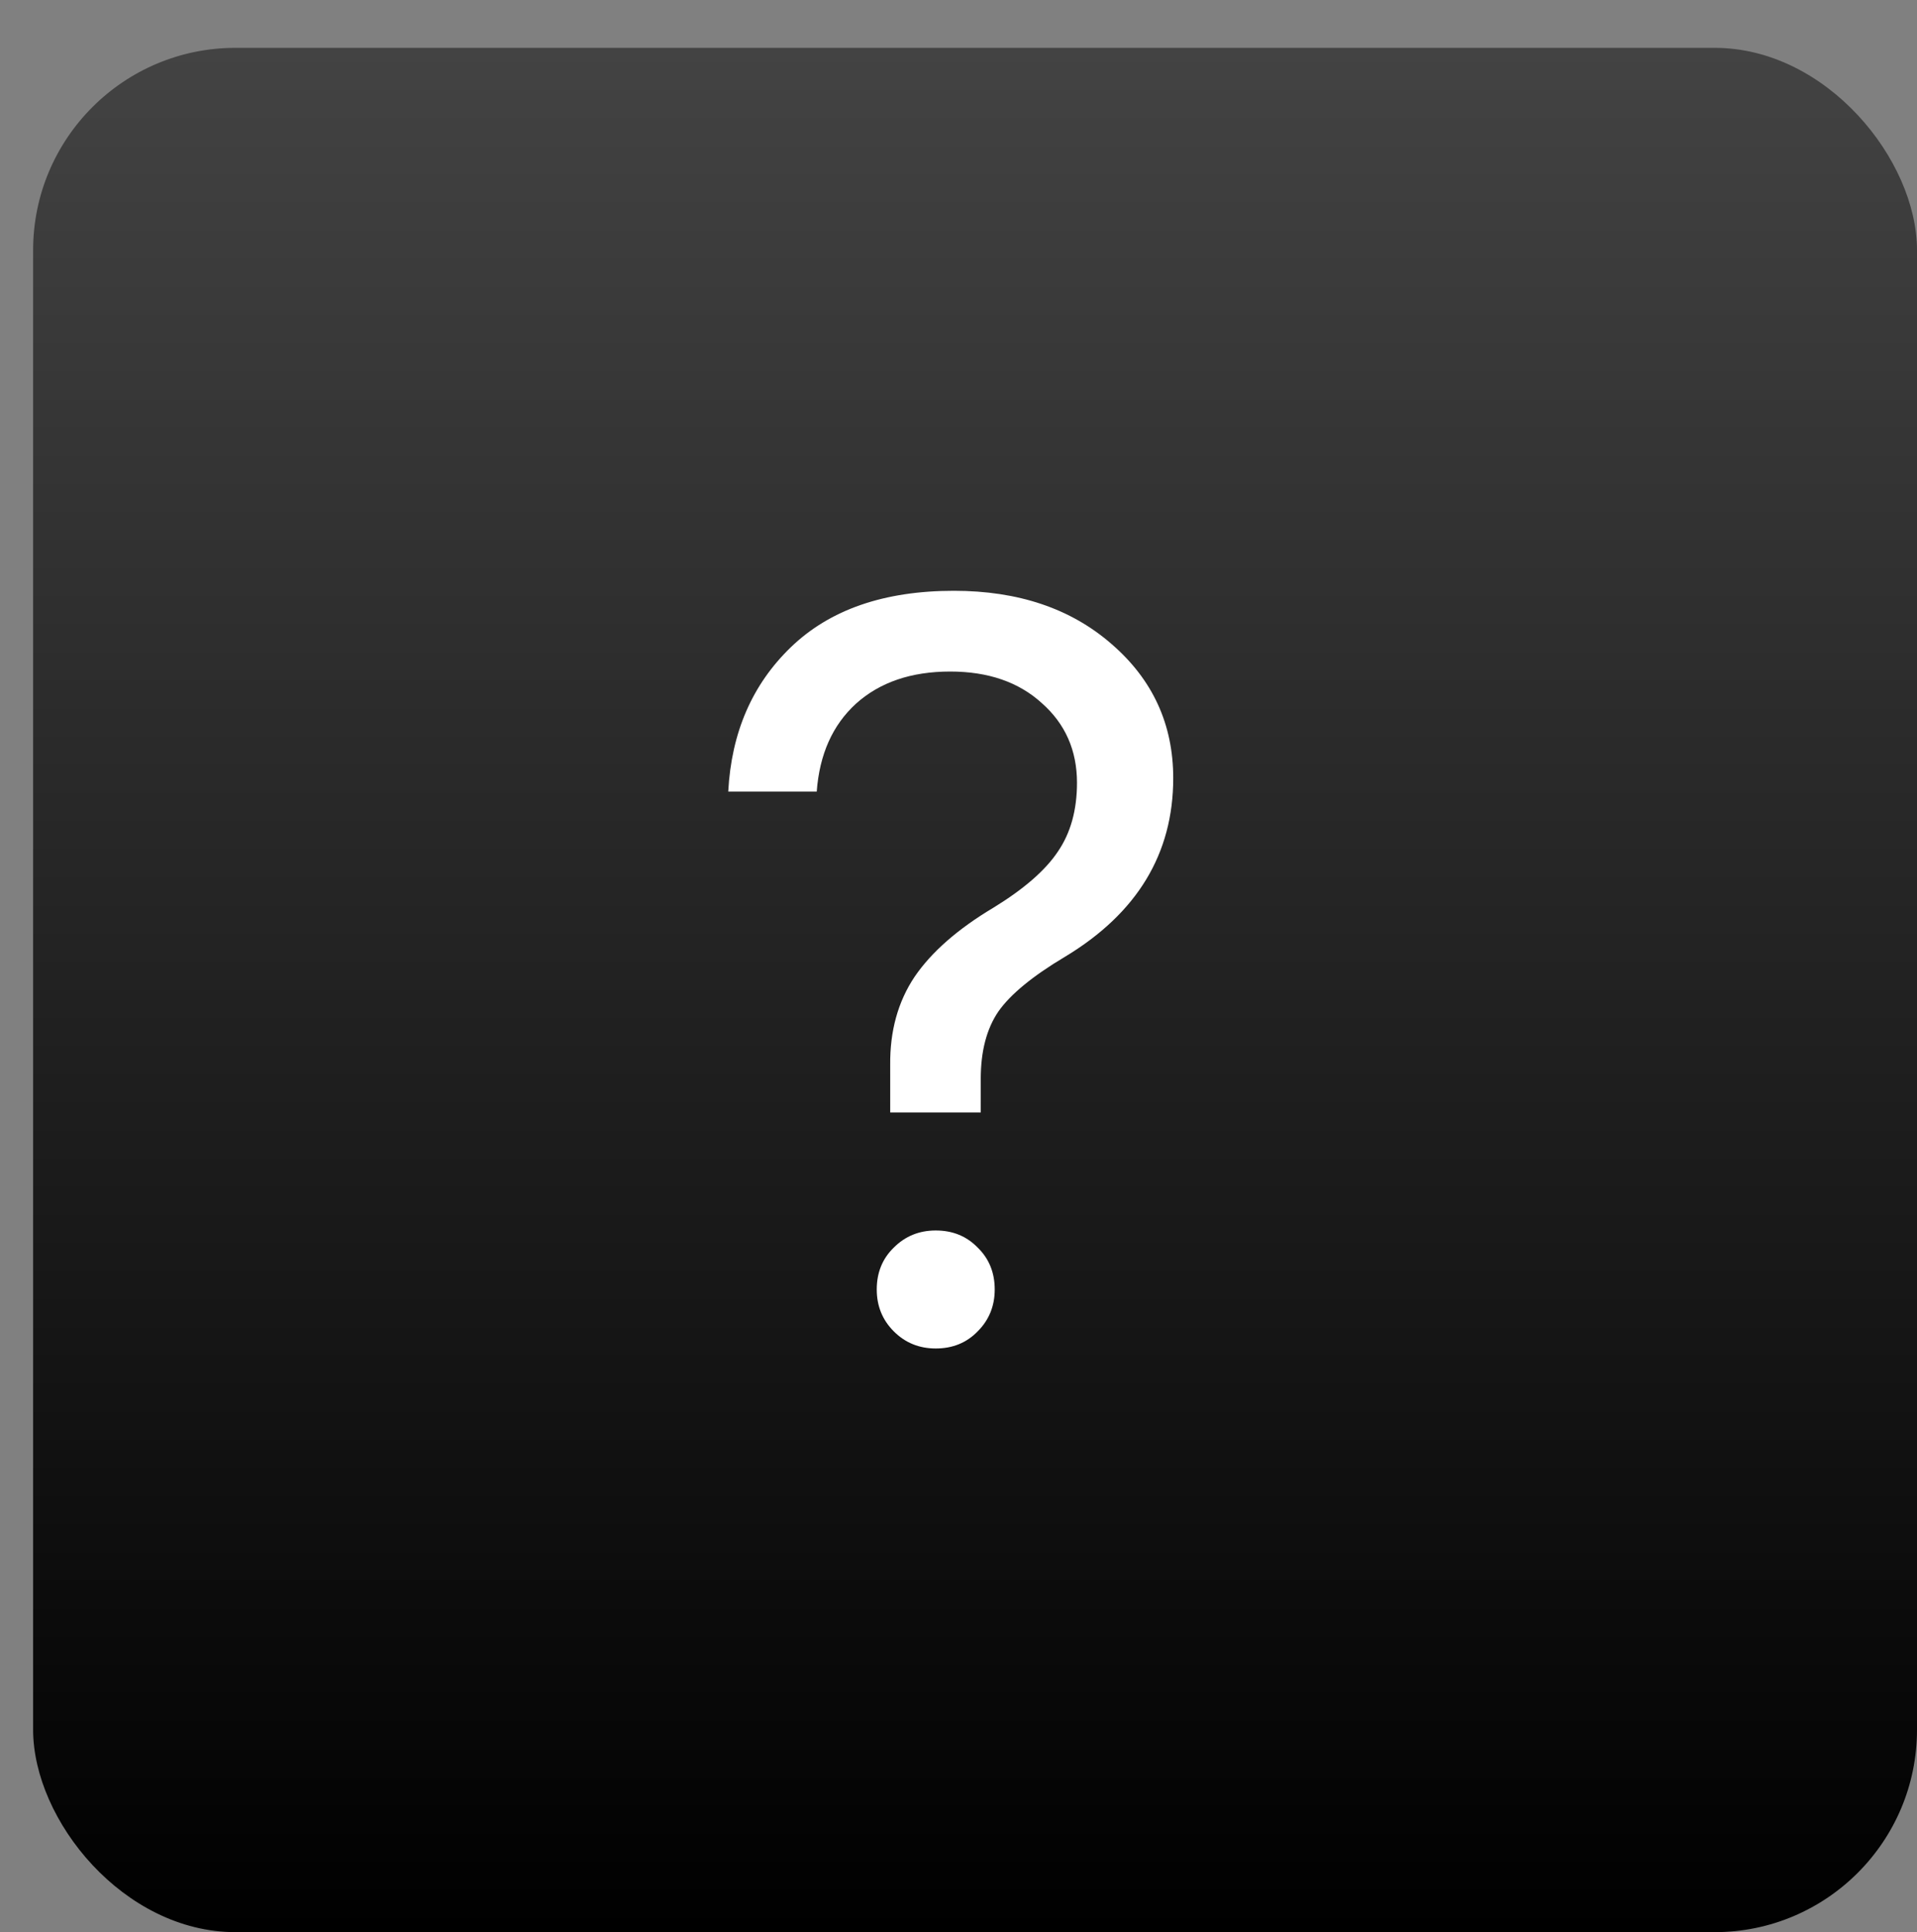 <svg width="521" height="525" viewBox="0 0 521 525" fill="none" xmlns="http://www.w3.org/2000/svg">
<rect x="0" y="0" width="521" height="525" fill="#808080" stroke="none"/>
<rect x="9" y="13" width="512" height="512" rx="55" fill="url(#paint0_linear)"/>
<path d="M197.922 215.094C198.766 199.062 204.438 185.984 214.938 175.859C225.531 165.641 240.297 160.531 259.234 160.531C276.766 160.531 291.062 165.359 302.125 175.016C313.281 184.672 318.859 196.812 318.859 211.438C318.859 231.969 309.062 248.141 289.469 259.953C280.656 265.203 274.609 270.172 271.328 274.859C268.141 279.547 266.547 285.641 266.547 293.141V302.281H241.938V289.344C241.844 280.156 244.047 272.188 248.547 265.438C253.141 258.688 260.312 252.406 270.062 246.594C278.312 241.531 284.125 236.469 287.5 231.406C290.969 226.344 292.703 220.109 292.703 212.703C292.703 203.891 289.516 196.672 283.141 191.047C276.859 185.328 268.562 182.469 258.25 182.469C247.656 182.469 239.125 185.375 232.656 191.188C226.281 197 222.719 204.969 221.969 215.094H197.922ZM254.312 366.406C249.812 366.406 246.016 364.859 242.922 361.766C239.828 358.672 238.281 354.875 238.281 350.375C238.281 345.781 239.828 341.984 242.922 338.984C246.016 335.891 249.812 334.344 254.312 334.344C258.906 334.344 262.703 335.891 265.703 338.984C268.797 341.984 270.344 345.781 270.344 350.375C270.344 354.875 268.797 358.672 265.703 361.766C262.703 364.859 258.906 366.406 254.312 366.406Z" fill="white"/>
<defs>
<linearGradient id="paint0_linear" x1="265" y1="13" x2="265" y2="525" gradientUnits="userSpaceOnUse">
<stop stop-color="#C4C4C4"/>
<stop offset="0" stop-color="#434343"/>
<stop offset="1"/>
</linearGradient>
</defs>
</svg>
